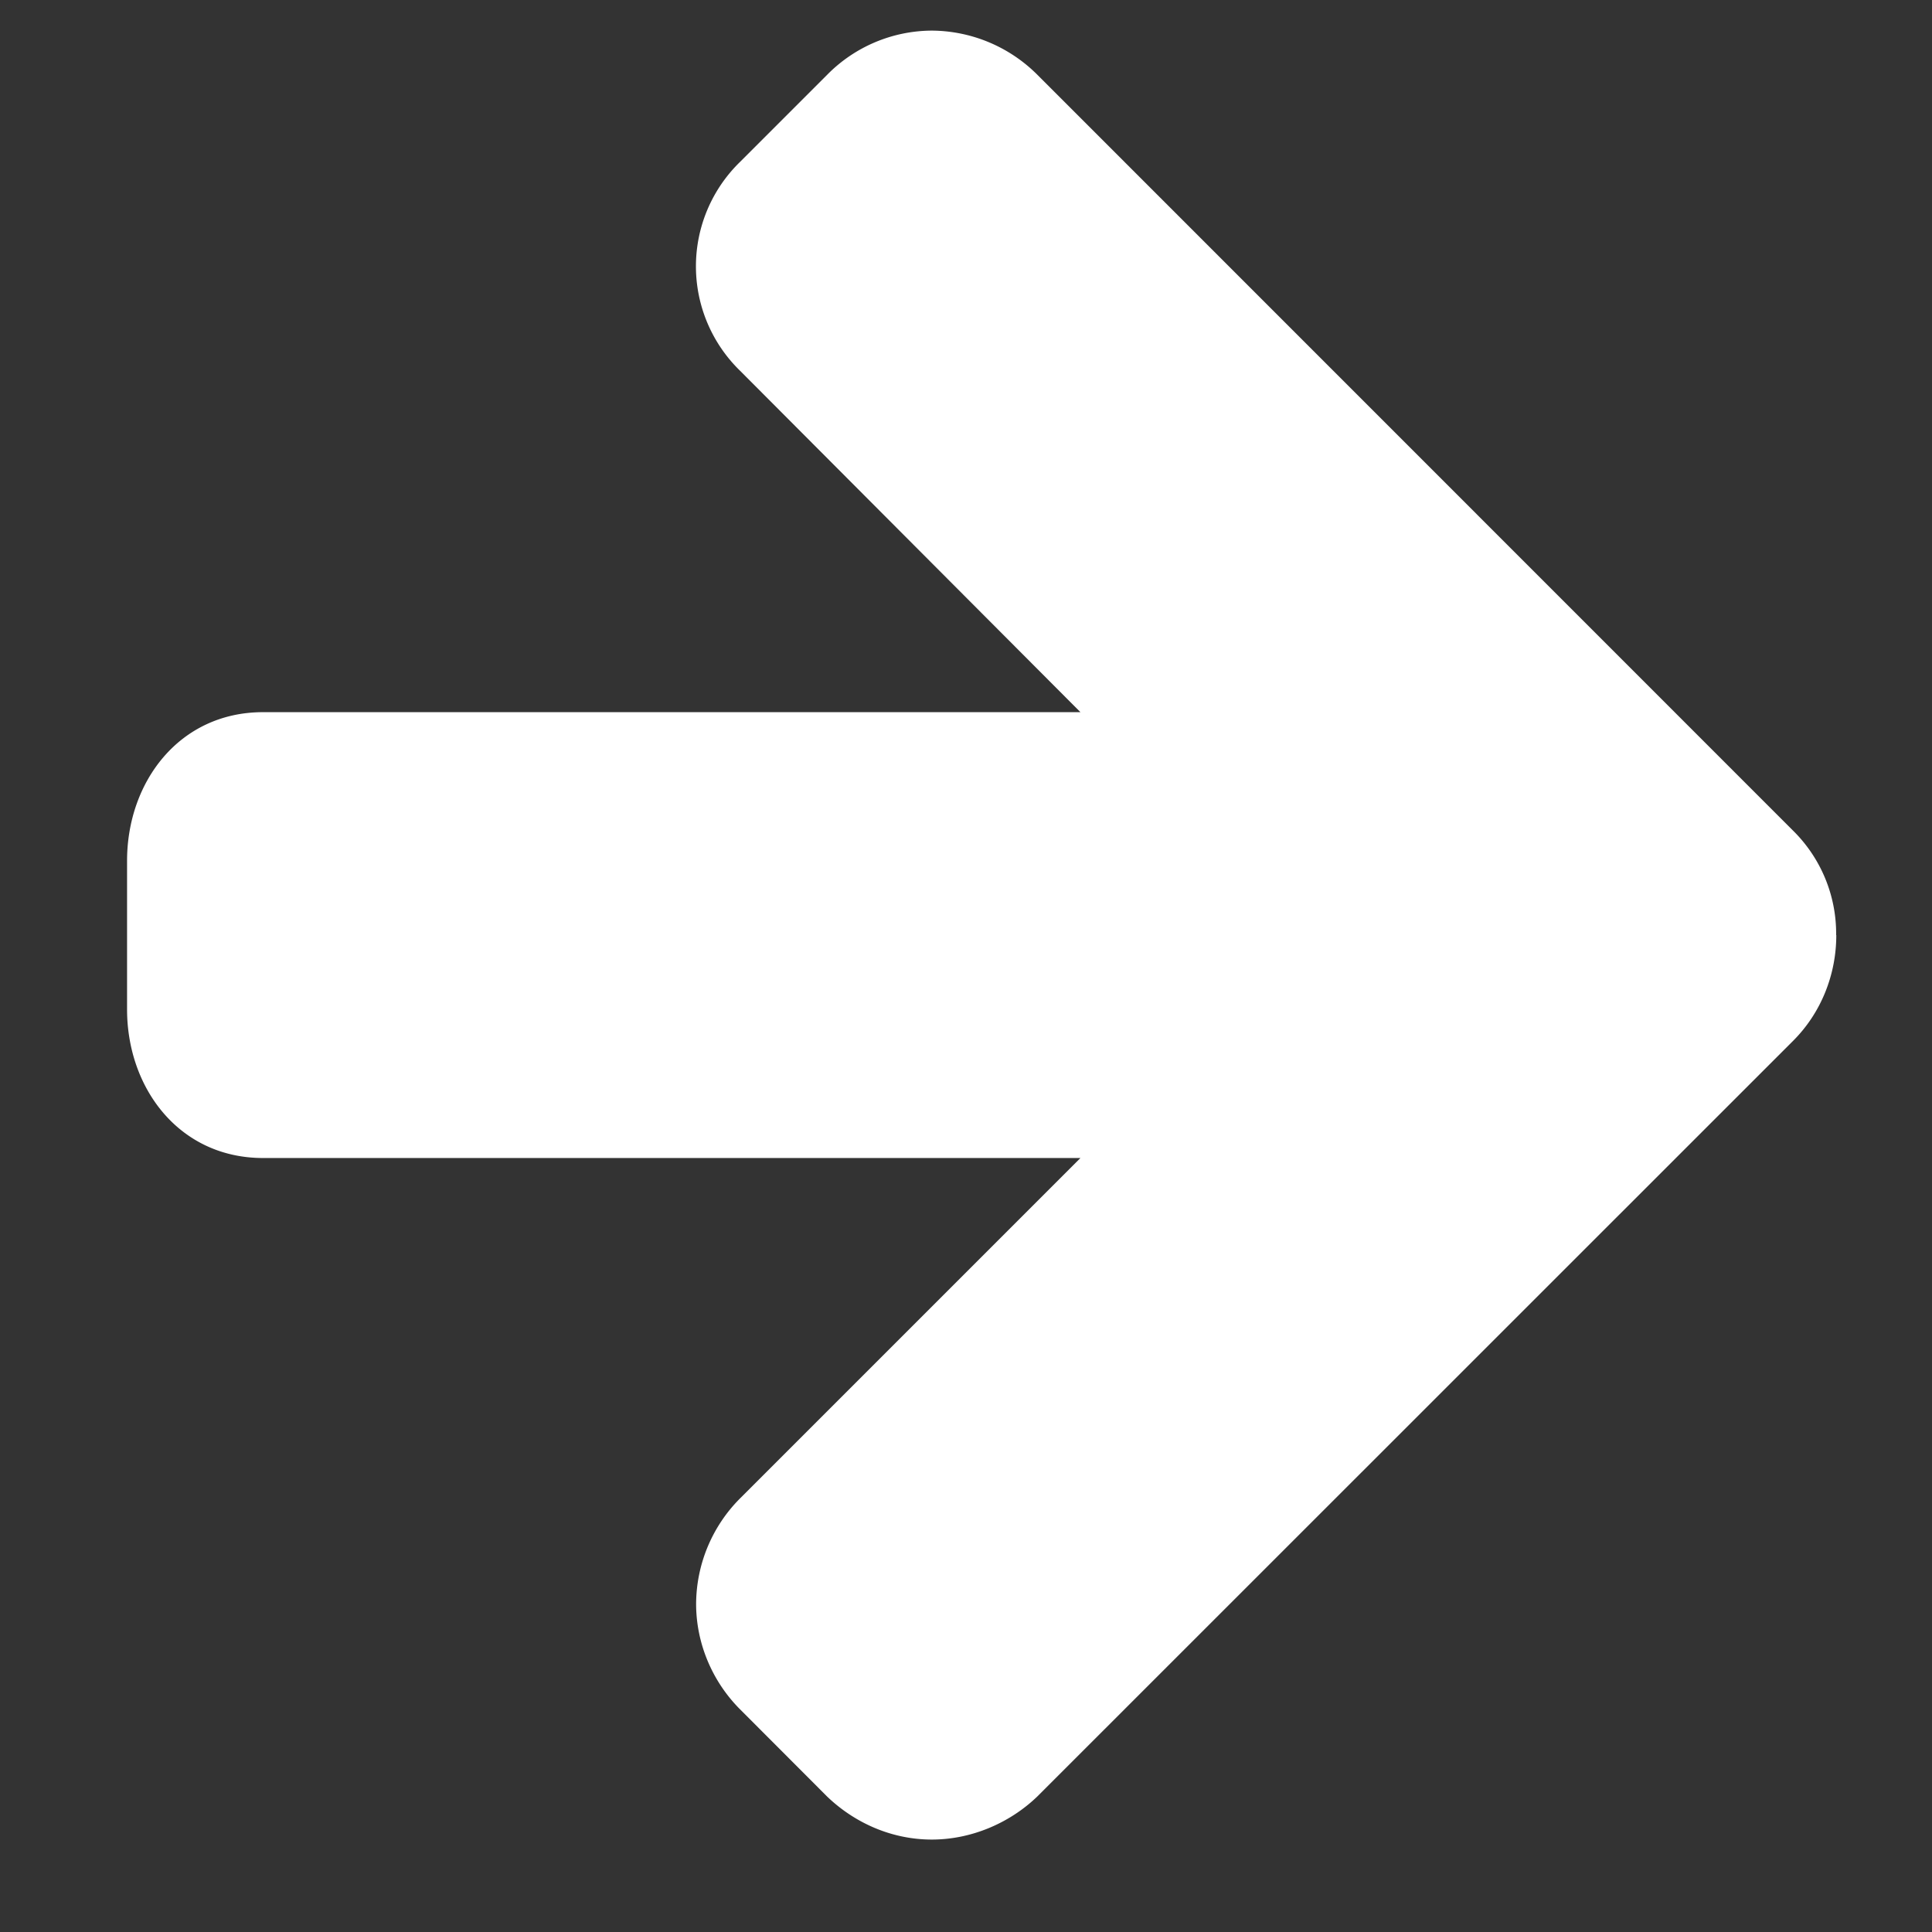 <svg width="13" height="13" viewBox="0 0 13 13" xmlns="http://www.w3.org/2000/svg"><rect x="0" y="0" width="13" height="13" fill="#333333" stroke="none"/><title></title><path d="M12.355 6.292a.973.973 0 0 0-.29-.703L6.98.503a1.012 1.012 0 0 0-.71-.297.994.994 0 0 0-.704.297l-.586.586a.98.98 0 0 0 0 1.406l2.29 2.297h-5.5c-.563 0-.915.469-.915 1v1c0 .531.352 1 .915 1h5.5l-2.29 2.29a1.012 1.012 0 0 0-.296.71c0 .266.109.523.296.71l.586.587c.188.18.438.289.704.289.265 0 .523-.11.71-.29l5.086-5.085c.188-.188.29-.445.29-.711z" fill="#FFF" fill-rule="evenodd"/></svg>